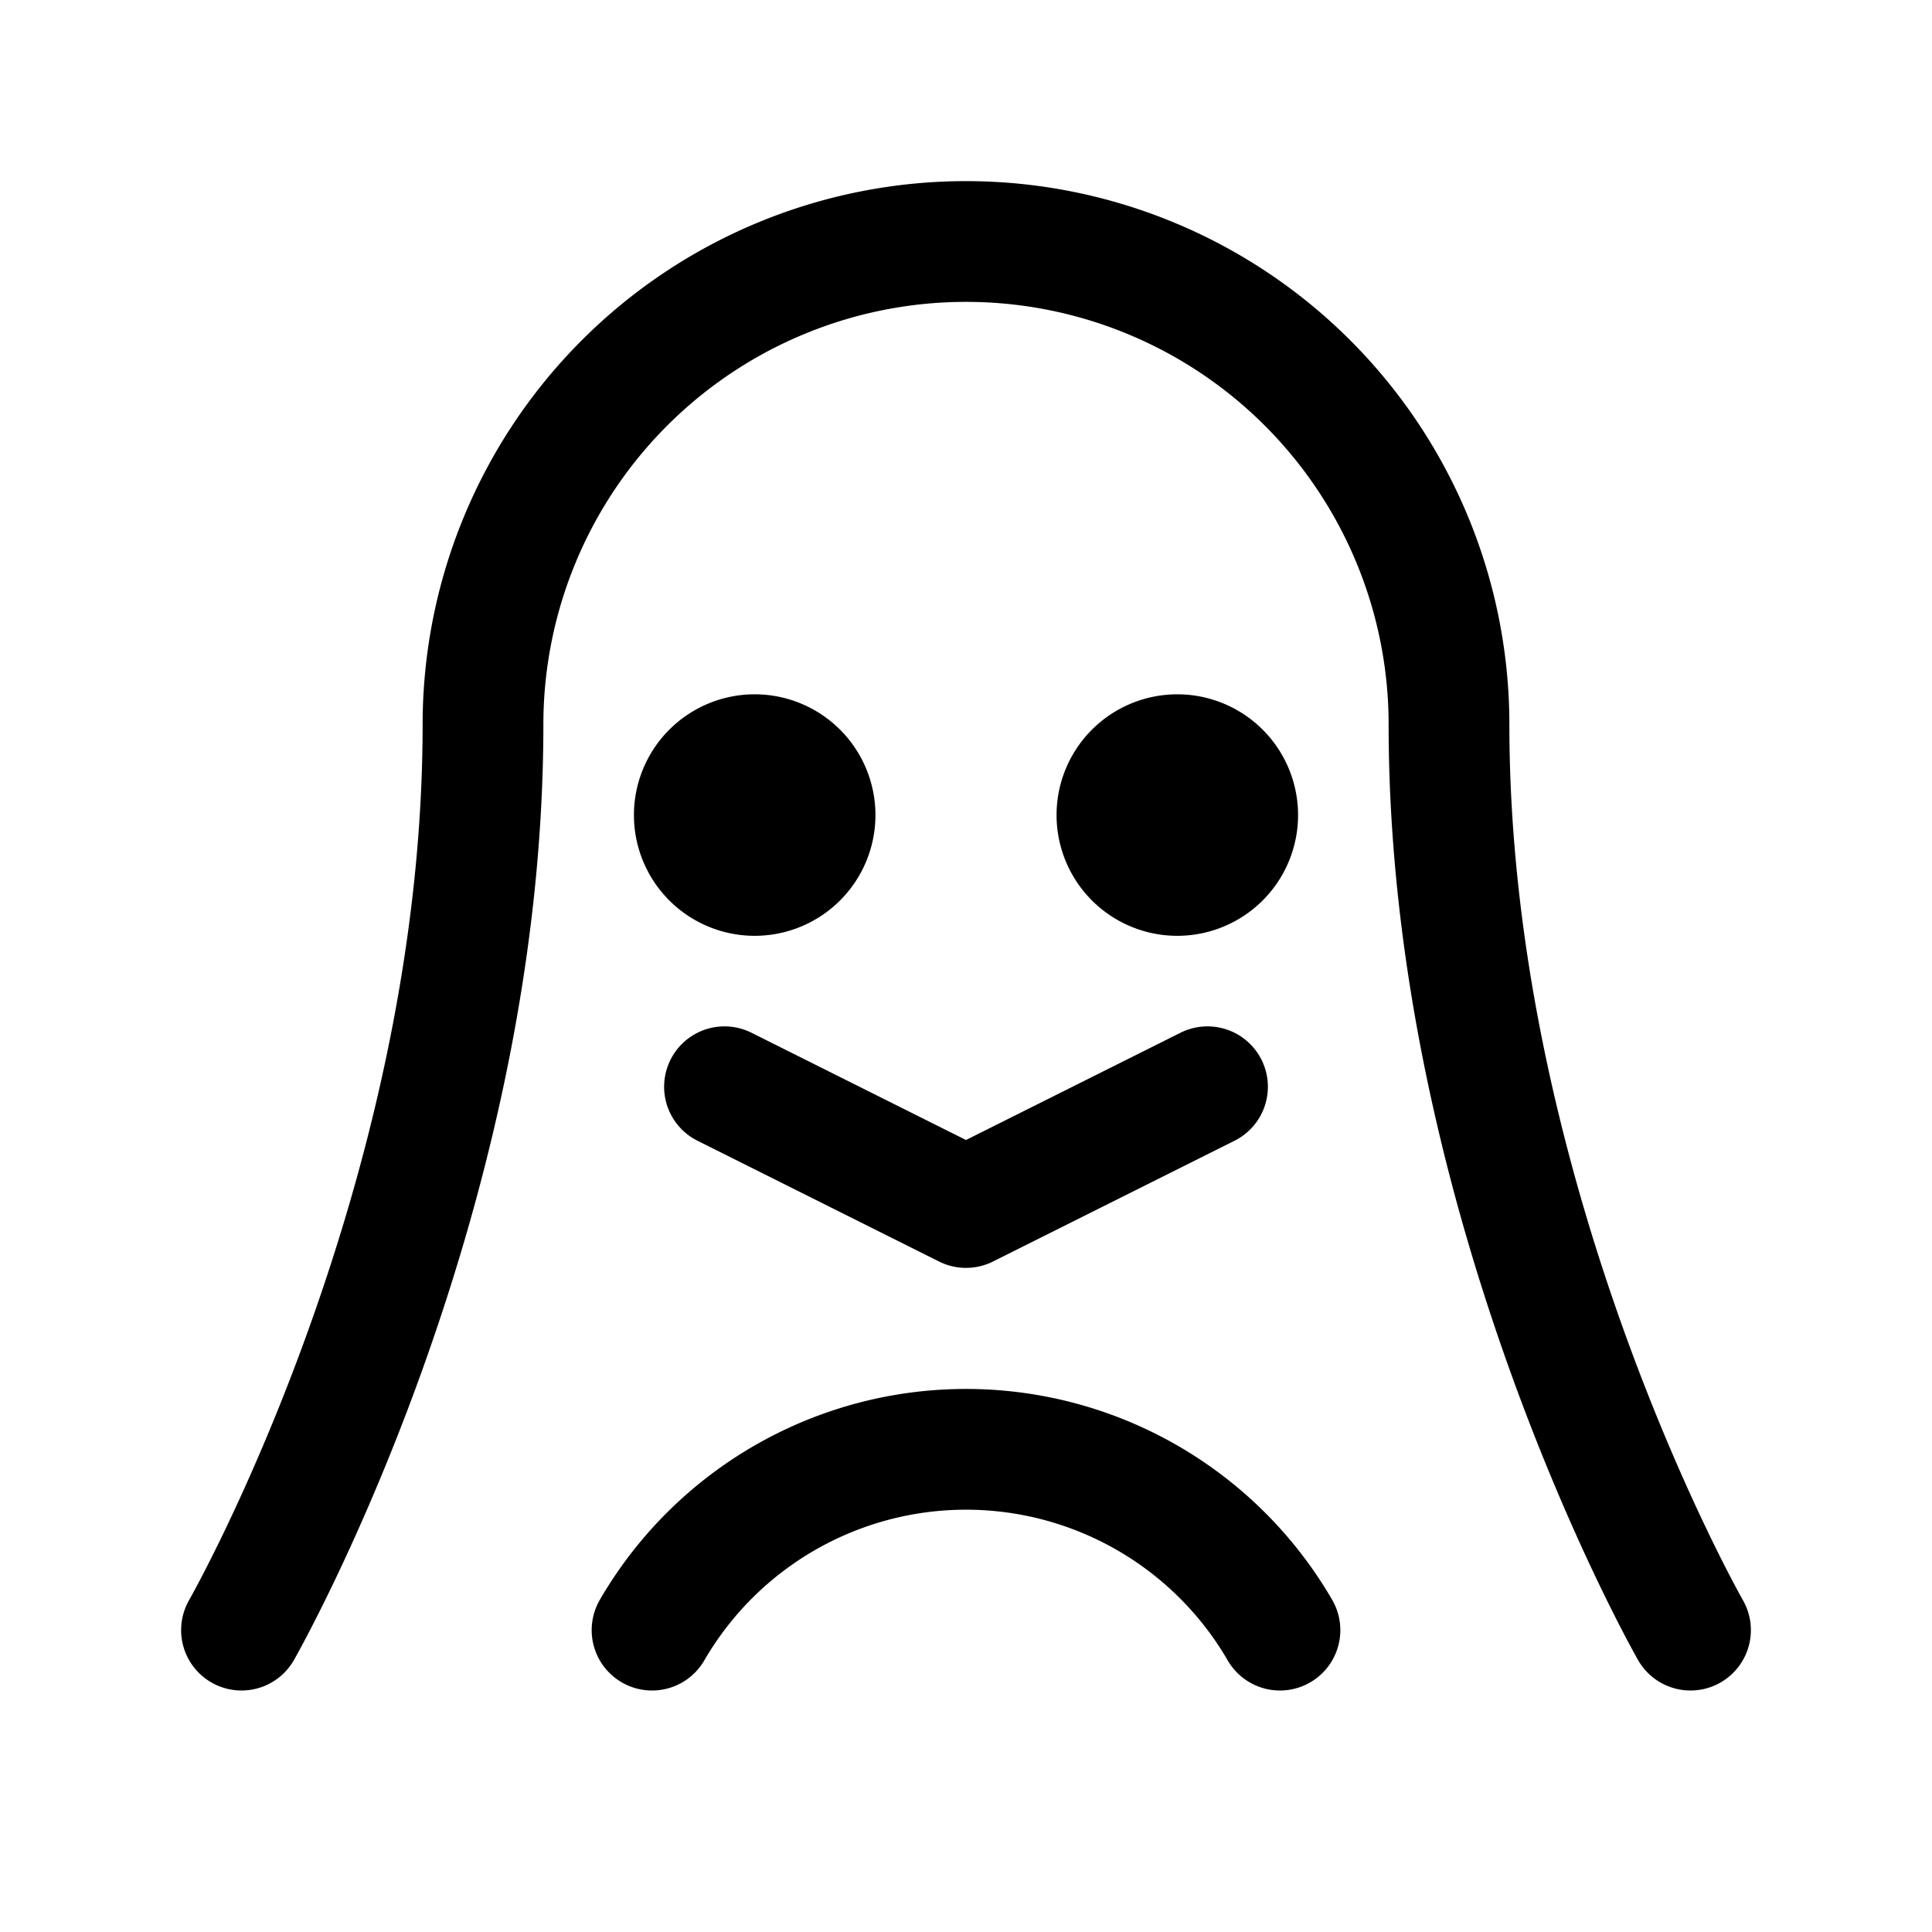 <svg xmlns="http://www.w3.org/2000/svg" fill="none" viewBox="0 0 32 32" stroke-width="2" stroke="currentColor" aria-hidden="true">
  <path stroke-linecap="round" stroke-linejoin="round" d="M4 27s4-7 4-15a8 8 0 0116 0c0 8 4 15 4 15"/>
  <path fill="#49536E" d="M12.5 14.5a1 1 0 100-2 1 1 0 000 2zM19.5 14.5a1 1 0 100-2 1 1 0 000 2z"/>
  <path stroke-linecap="round" stroke-linejoin="round" d="M20 18l-4 2-4-2M10.8 27a6.012 6.012 0 0110.4 0"/>
</svg>
